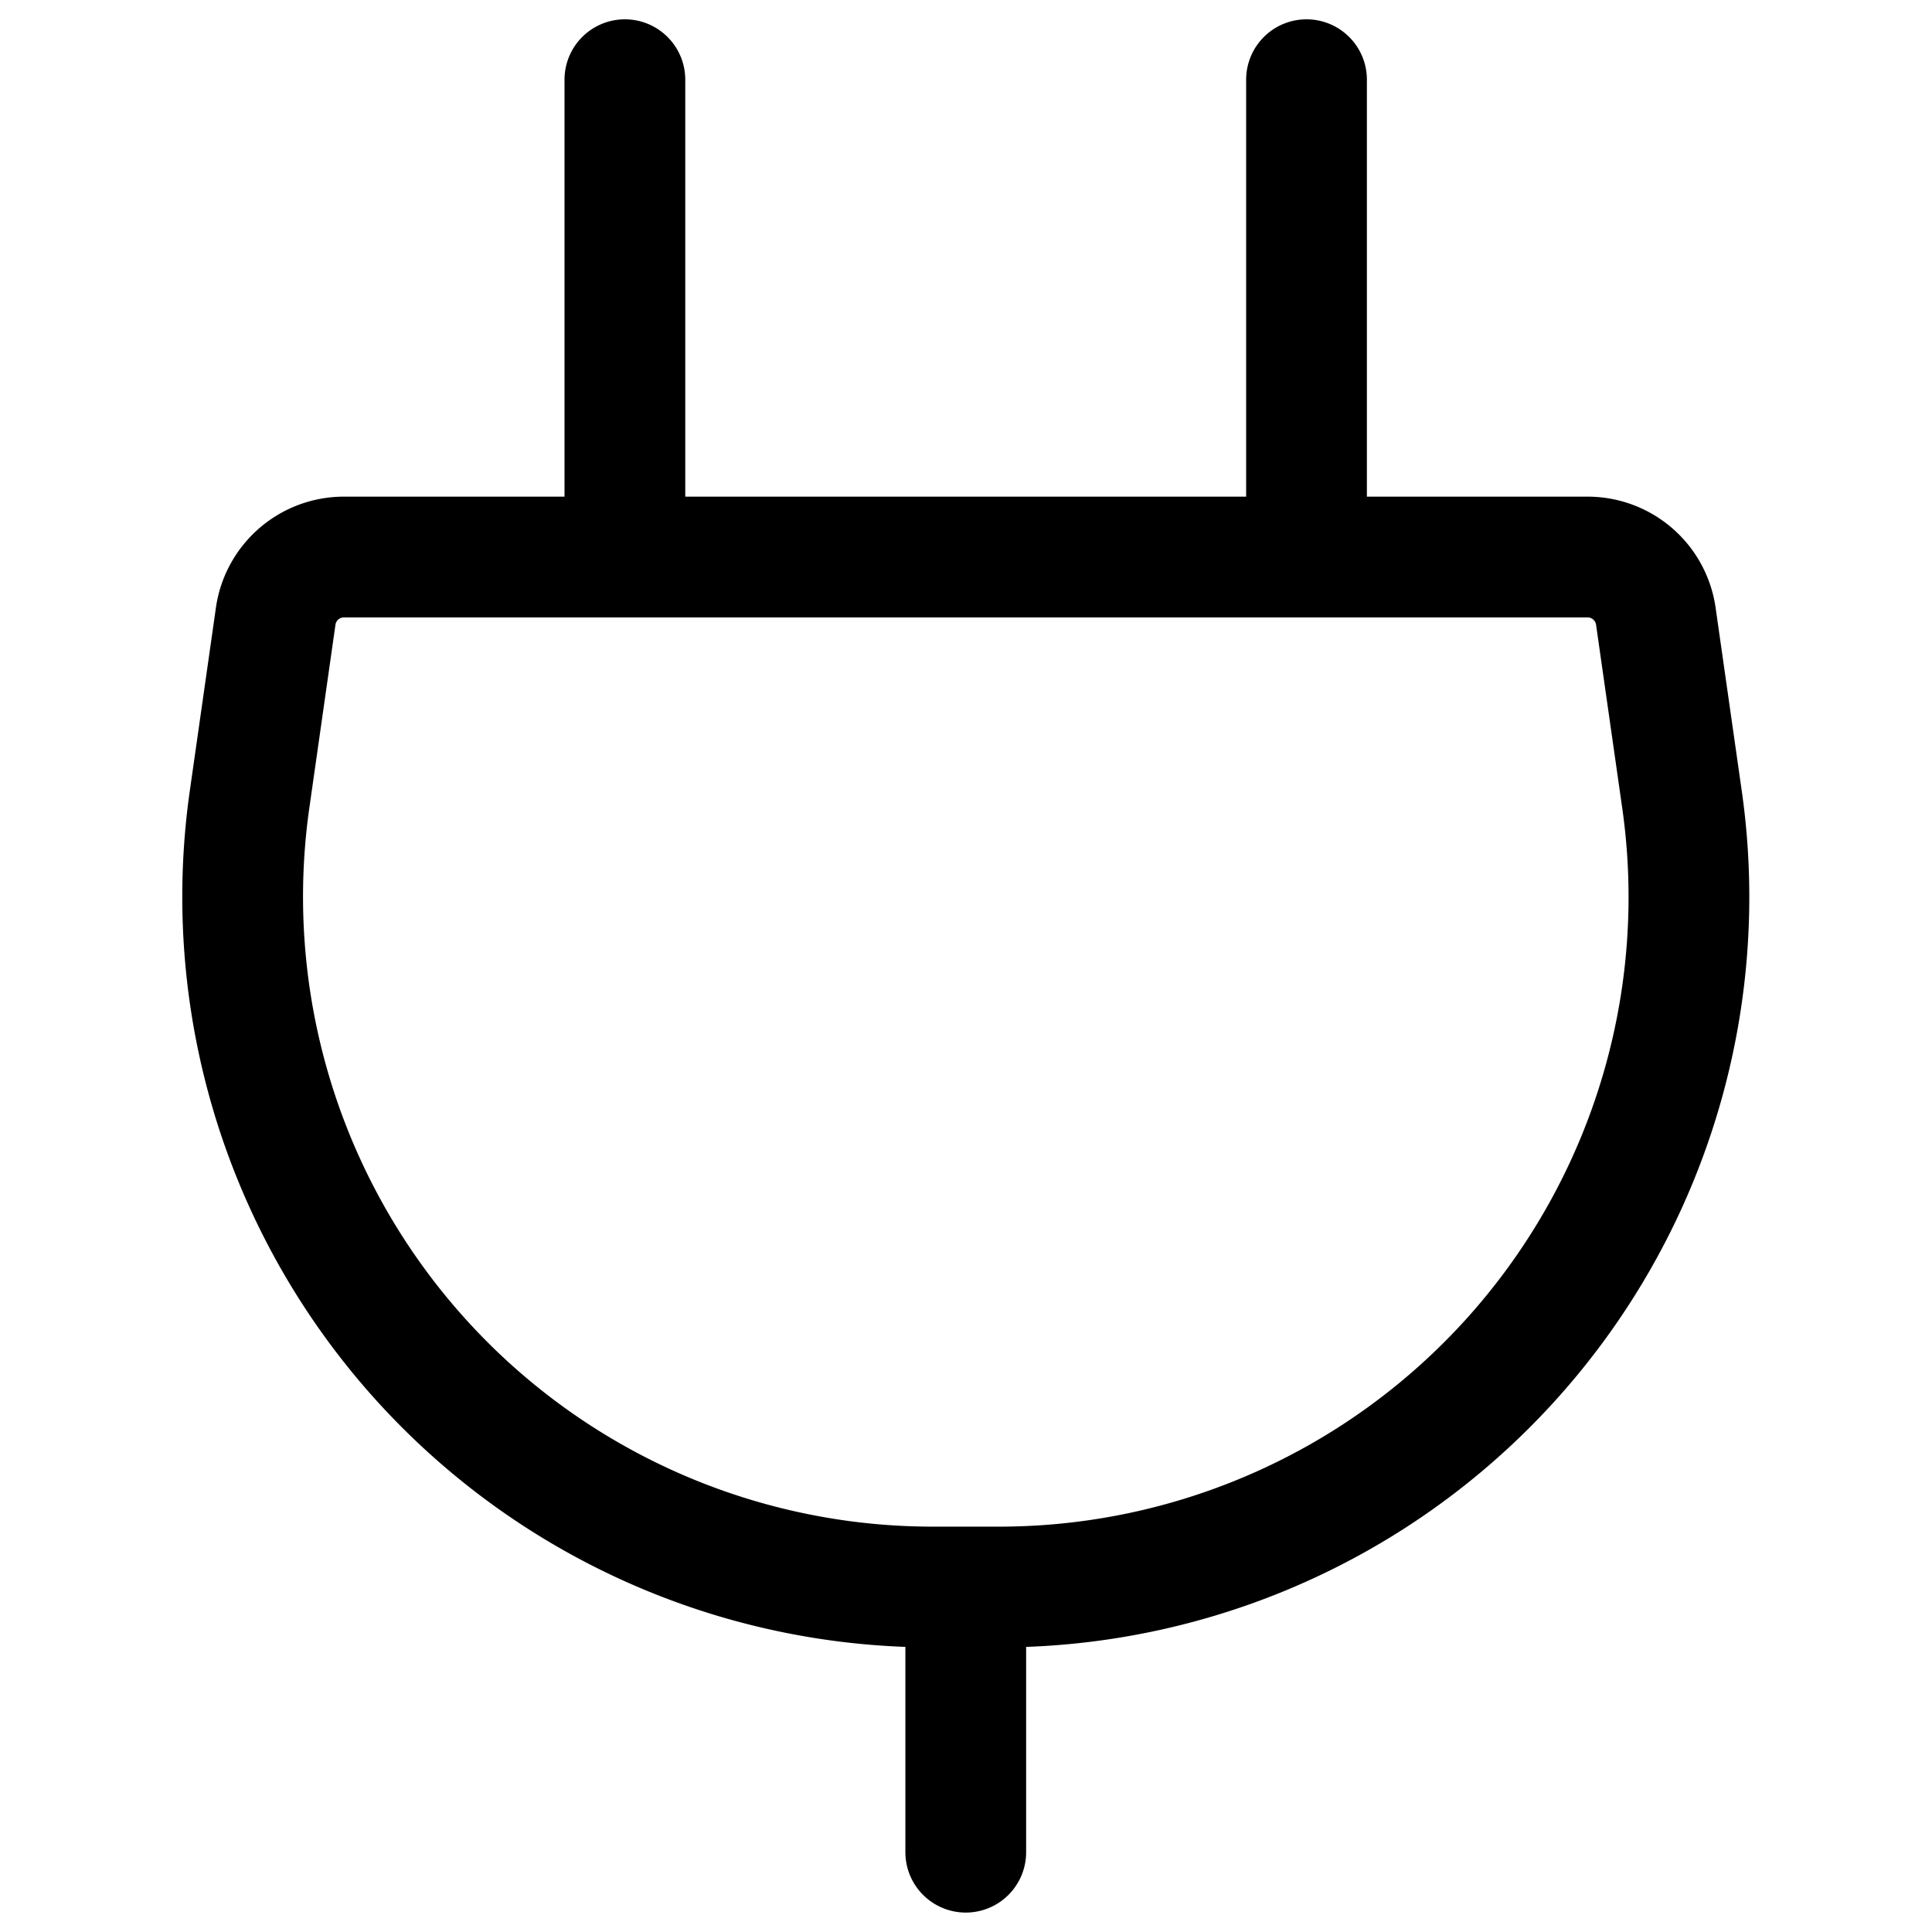 <svg fill="none" xmlns="http://www.w3.org/2000/svg" viewBox="0 0 16 16"><path d="M8.272 13.143h-.549a5.716 5.716 0 01-5.657-6.517l.217-1.522a.571.571 0 01.565-.491h10.3a.571.571 0 01.565.491l.217 1.52a5.714 5.714 0 01-5.658 6.519zM5.175 4.613V.66M10.82 4.613V.66M7.998 13.143v2.196" stroke="currentColor" stroke-linecap="round" stroke-linejoin="round"/></svg>
